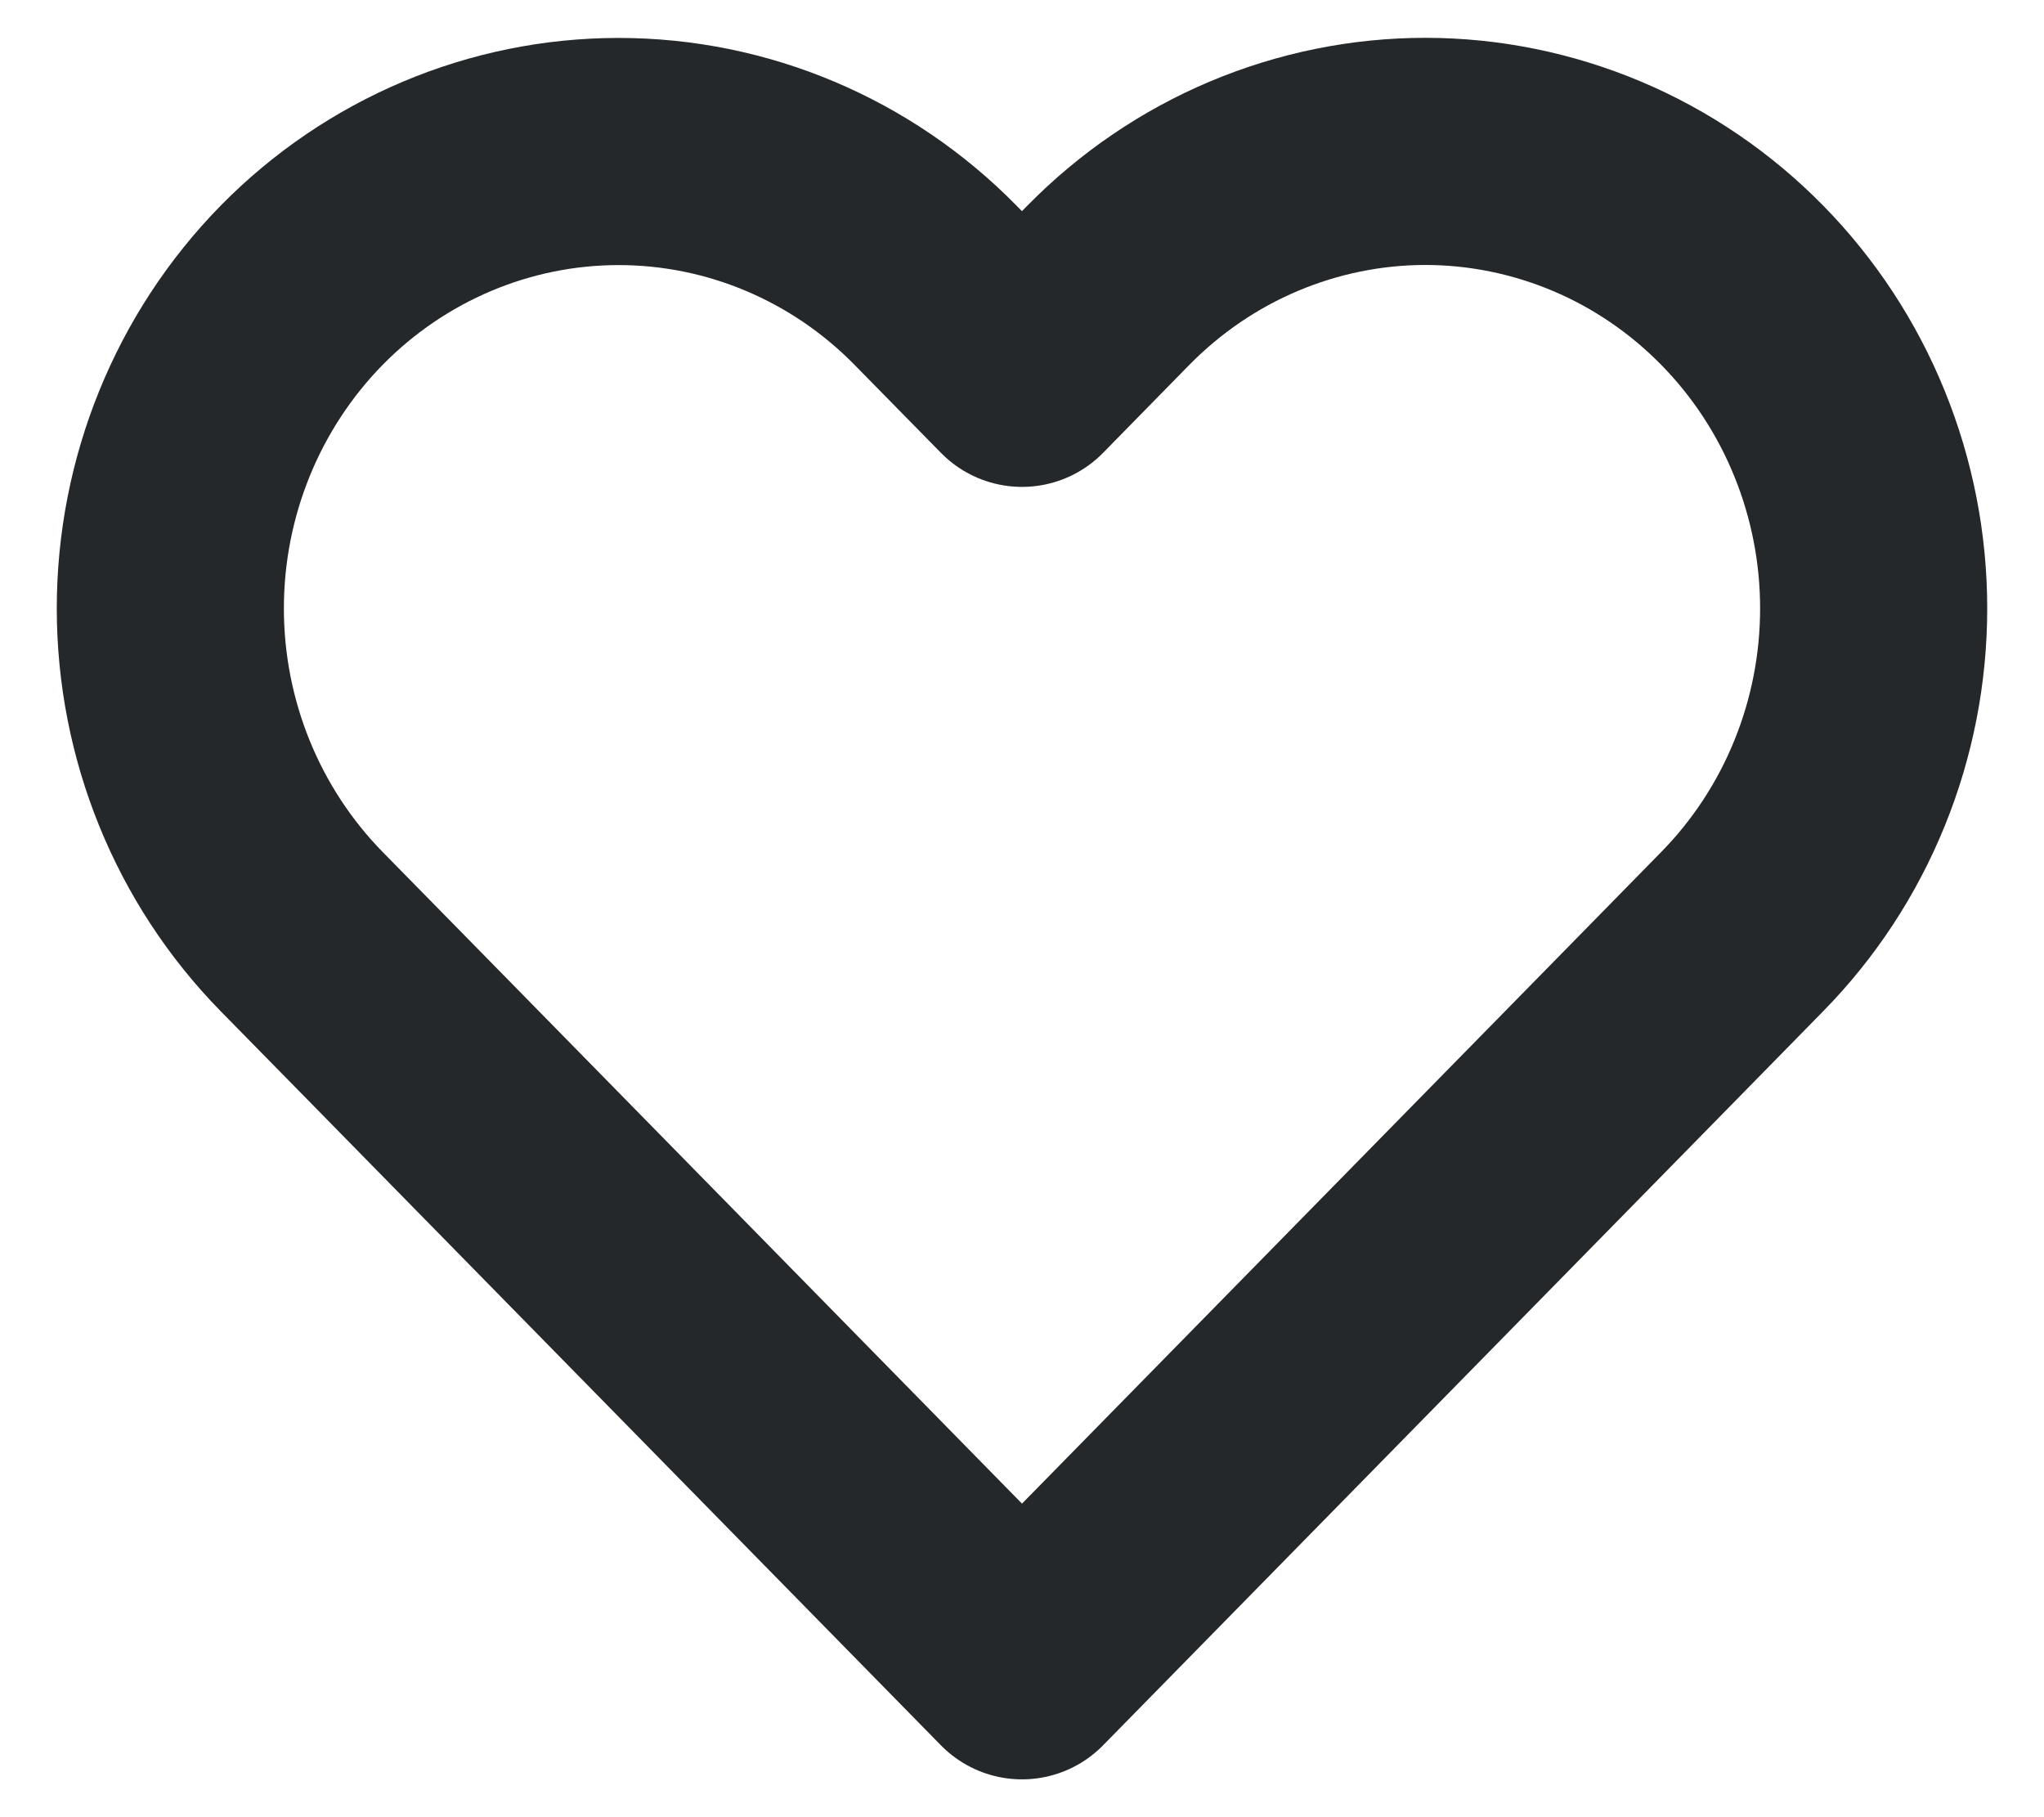 <svg width="18" height="16" viewBox="0 0 18 16" fill="none" xmlns="http://www.w3.org/2000/svg">
<path d="M15.343 2.512C14.977 2.139 14.542 1.842 14.063 1.64C13.584 1.438 13.07 1.333 12.552 1.333C12.034 1.333 11.52 1.438 11.041 1.64C10.562 1.842 10.127 2.139 9.76 2.512L9 3.287L8.239 2.512C7.499 1.758 6.495 1.334 5.448 1.334C4.401 1.334 3.397 1.758 2.656 2.512C1.916 3.267 1.5 4.29 1.5 5.357C1.5 6.424 1.916 7.447 2.656 8.202L3.417 8.977L9 14.667L14.583 8.977L15.343 8.202C15.71 7.828 16.001 7.385 16.199 6.897C16.398 6.409 16.5 5.885 16.5 5.357C16.5 4.829 16.398 4.306 16.199 3.817C16.001 3.329 15.71 2.886 15.343 2.512V2.512Z" stroke="#24282A" stroke-width="2" stroke-linecap="round" stroke-linejoin="round"/>
</svg>
